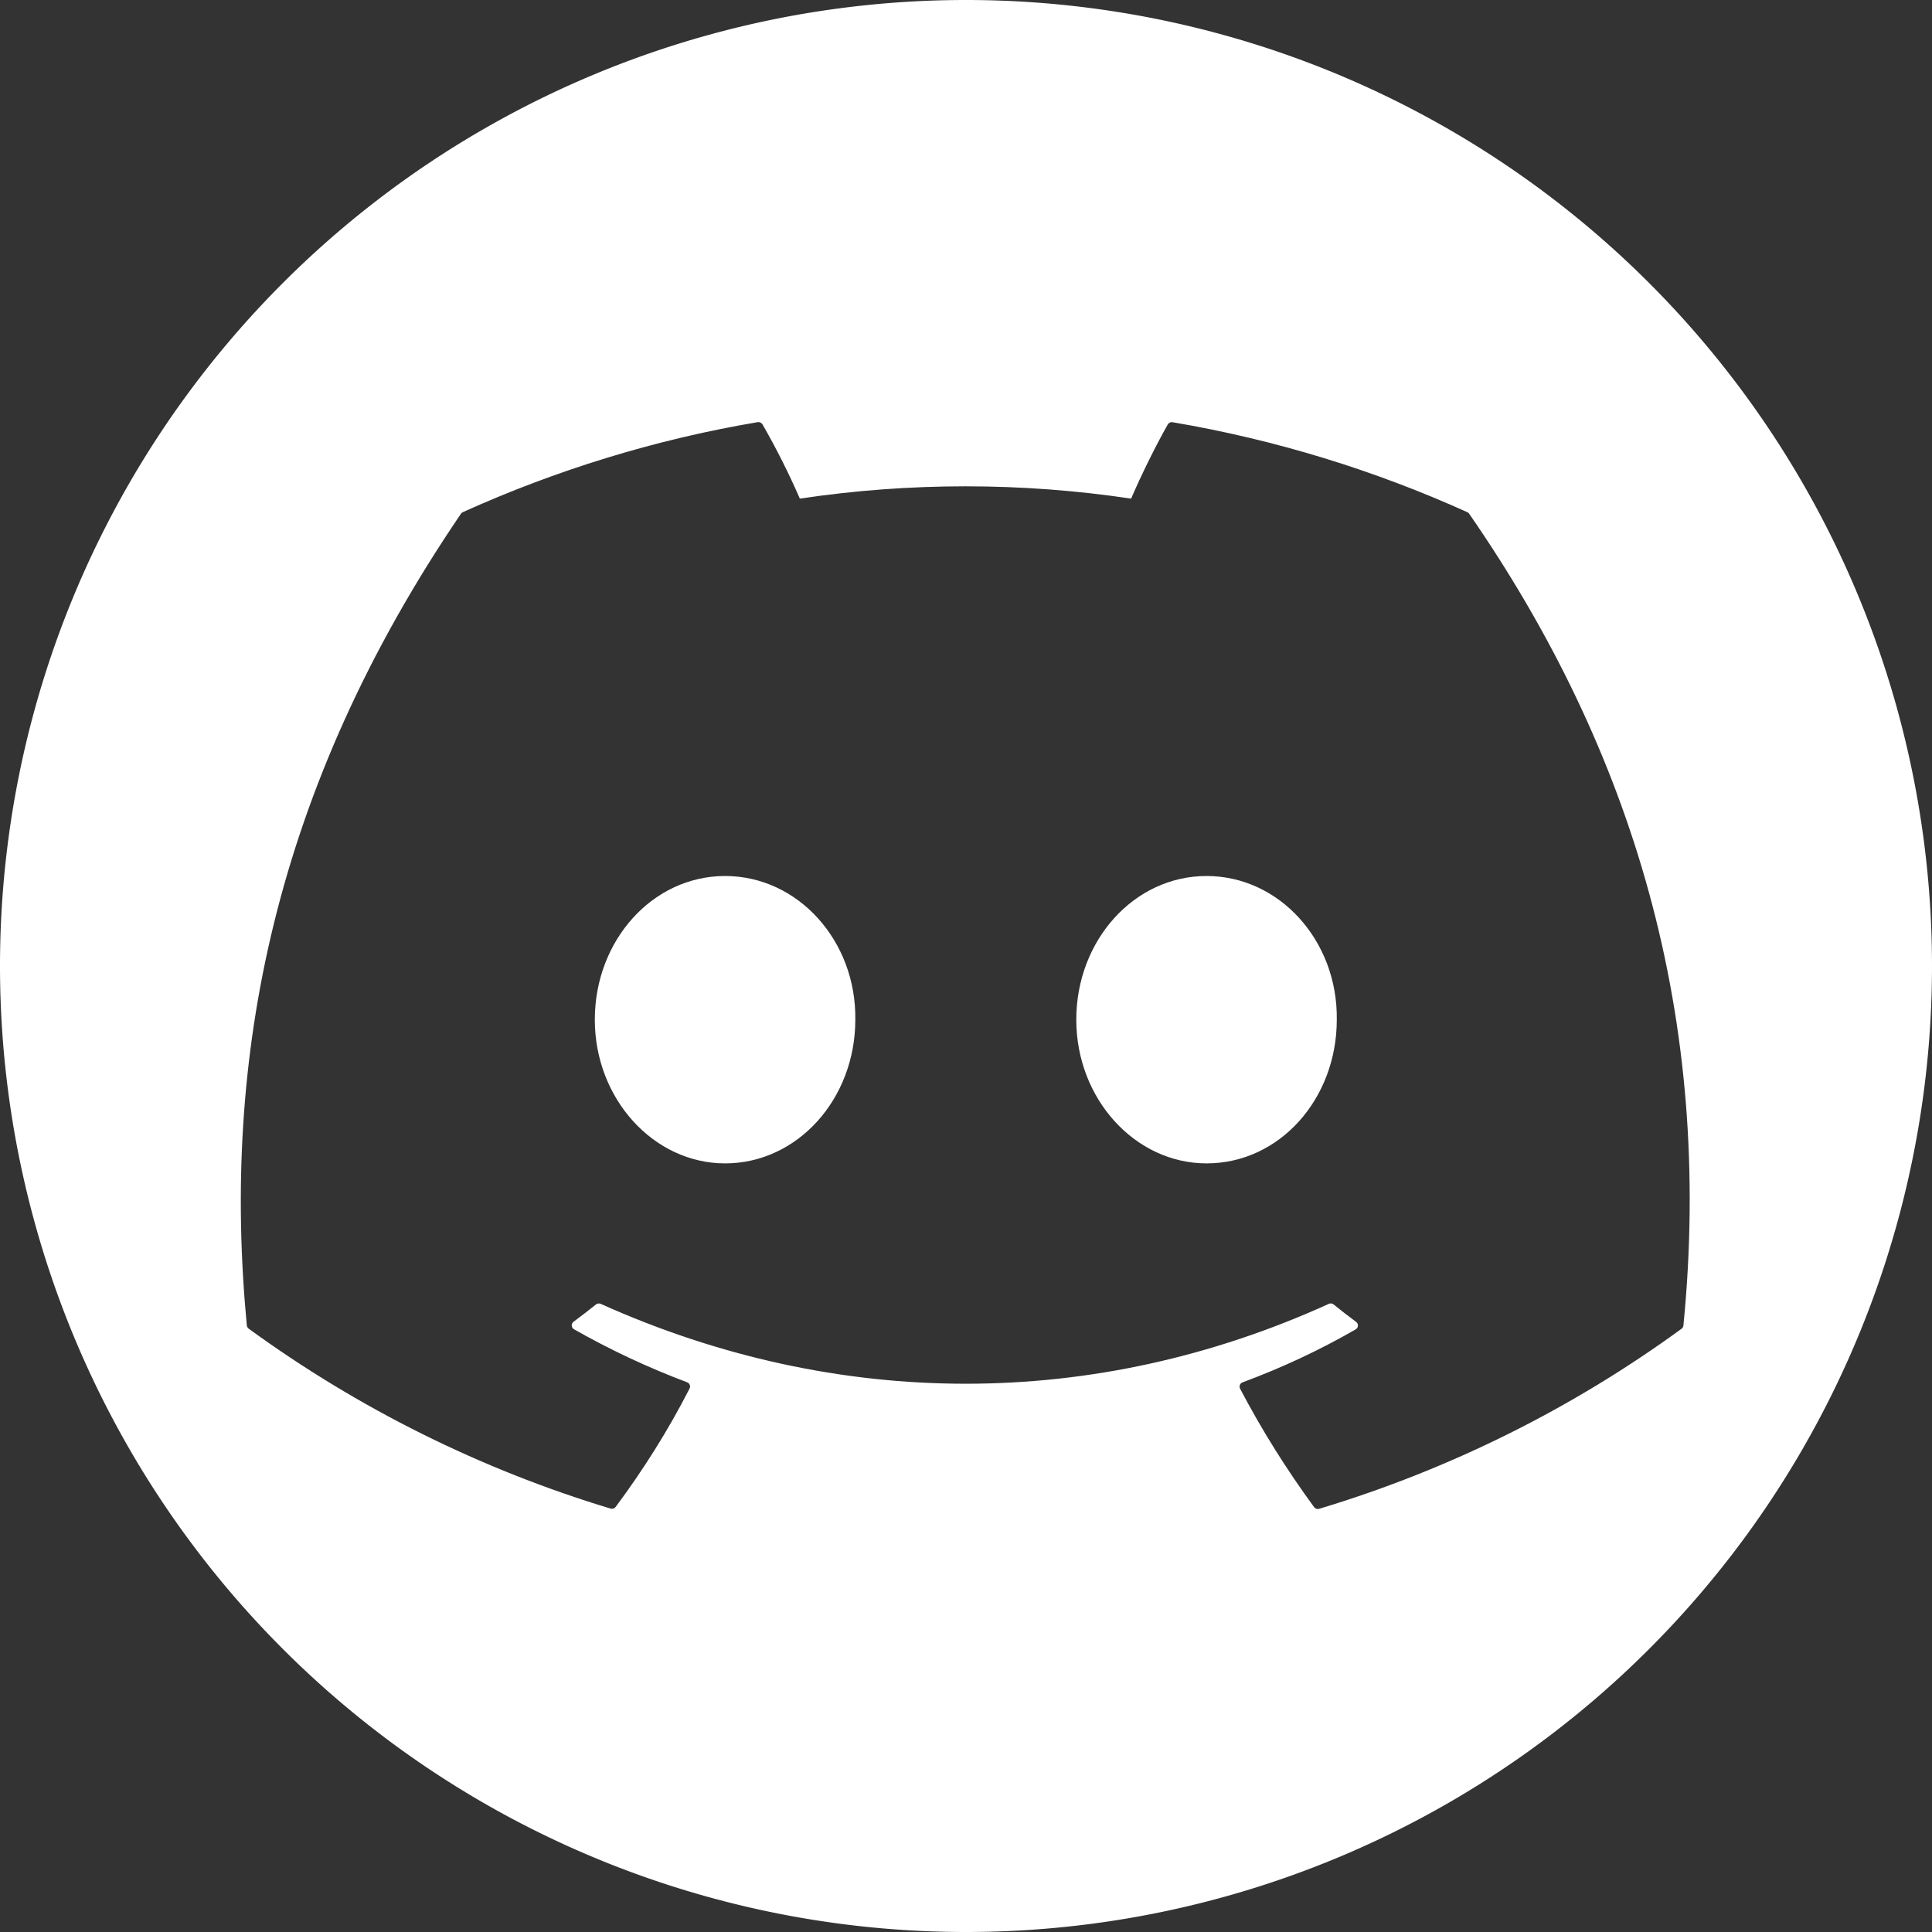 <?xml version="1.0" encoding="UTF-8" standalone="no"?>
<svg
   width="1em"
   height="1em"
   preserveAspectRatio="xMidYMid meet"
   viewBox="0 0 24 24"
   style="-ms-transform: rotate(360deg); -webkit-transform: rotate(360deg); transform: rotate(360deg);"
   version="1.1"
   id="svg146"
   sodipodi:docname="discordnew.svg"
   xml:space="preserve"
   inkscape:version="1.2.2 (732a01da63, 2022-12-09)"
   xmlns:inkscape="http://www.inkscape.org/namespaces/inkscape"
   xmlns:sodipodi="http://sodipodi.sourceforge.net/DTD/sodipodi-0.dtd"
   xmlns="http://www.w3.org/2000/svg"
   xmlns:svg="http://www.w3.org/2000/svg"><rect x="0" y="0" width="24" height="24" fill="#333333" stroke="none"/><defs
     id="defs150"><inkscape:path-effect
       effect="powerclip"
       id="path-effect407"
       is_visible="true"
       lpeversion="1"
       inverse="true"
       flatten="false"
       hide_clip="false"
       message="Use fill-rule evenodd on &lt;b&gt;fill and stroke&lt;/b&gt; dialog if no flatten result after convert clip to paths." /><clipPath
       clipPathUnits="userSpaceOnUse"
       id="clipPath403"><path
         d="M 18.229,6.363 C 17.082,5.845 15.852,5.463 14.566,5.245 a 0.056,0.056 0 0 0 -0.059,0.027 c -0.157,0.277 -0.333,0.637 -0.456,0.922 a 13.924,13.924 0 0 0 -4.115,0 A 9.27,9.27 0 0 0 9.472,5.272 0.058,0.058 0 0 0 9.413,5.244 C 8.128,5.461 6.898,5.844 5.75,6.362 a 0.052,0.052 0 0 0 -0.024,0.02 C 3.392,9.813 2.752,13.16 3.066,16.464 a 0.06,0.06 0 0 0 0.023,0.041 15.022,15.022 0 0 0 4.495,2.235 0.058,0.058 0 0 0 0.063,-0.019 c 0.346,-0.465 0.655,-0.956 0.919,-1.472 0.016,-0.03 7.5e-4,-0.066 -0.031,-0.078 a 9.9,9.9 0 0 1 -1.404,-0.658 0.056,0.056 0 0 1 -0.006,-0.094 c 0.094,-0.07 0.189,-0.142 0.279,-0.215 a 0.056,0.056 0 0 1 0.058,-0.007 c 2.945,1.323 6.135,1.323 9.045,0 a 0.056,0.056 0 0 1 0.059,0.007 c 0.09,0.073 0.184,0.146 0.279,0.216 a 0.056,0.056 0 0 1 -0.004,0.094 c -0.448,0.258 -0.915,0.476 -1.405,0.658 a 0.056,0.056 0 0 0 -0.031,0.079 c 0.27,0.515 0.579,1.006 0.919,1.471 a 0.058,0.058 0 0 0 0.063,0.021 14.972,14.972 0 0 0 4.501,-2.236 0.057,0.057 0 0 0 0.024,-0.041 C 21.289,12.645 20.286,9.325 18.252,6.384 a 0.045,0.045 0 0 0 -0.023,-0.021 z M 9.007,14.452 c -0.886,0 -1.618,-0.802 -1.618,-1.785 0,-0.984 0.717,-1.785 1.618,-1.785 0.907,0 1.632,0.808 1.618,1.785 0,0.984 -0.717,1.785 -1.618,1.785 z m 5.981,0 c -0.887,0 -1.618,-0.802 -1.618,-1.785 0,-0.984 0.716,-1.785 1.618,-1.785 0.907,0 1.632,0.808 1.618,1.785 0,0.984 -0.709,1.785 -1.618,1.785 z"
         fill="#ffffff"
         id="path405"
         style="display:none;stroke-width:0.75" /><path
         id="lpe_path-effect407"
         style="stroke-width:0.75"
         class="powerclip"
         d="M -5,-5 H 29 V 29 H -5 Z M 18.229,6.363 C 17.082,5.845 15.852,5.463 14.566,5.245 a 0.056,0.056 0 0 0 -0.059,0.027 c -0.157,0.277 -0.333,0.637 -0.456,0.922 a 13.924,13.924 0 0 0 -4.115,0 A 9.27,9.27 0 0 0 9.472,5.272 0.058,0.058 0 0 0 9.413,5.244 C 8.128,5.461 6.898,5.844 5.75,6.362 a 0.052,0.052 0 0 0 -0.024,0.02 C 3.392,9.813 2.752,13.16 3.066,16.464 a 0.06,0.06 0 0 0 0.023,0.041 15.022,15.022 0 0 0 4.495,2.235 0.058,0.058 0 0 0 0.063,-0.019 c 0.346,-0.465 0.655,-0.956 0.919,-1.472 0.016,-0.03 7.5e-4,-0.066 -0.031,-0.078 a 9.9,9.9 0 0 1 -1.404,-0.658 0.056,0.056 0 0 1 -0.006,-0.094 c 0.094,-0.07 0.189,-0.142 0.279,-0.215 a 0.056,0.056 0 0 1 0.058,-0.007 c 2.945,1.323 6.135,1.323 9.045,0 a 0.056,0.056 0 0 1 0.059,0.007 c 0.09,0.073 0.184,0.146 0.279,0.216 a 0.056,0.056 0 0 1 -0.004,0.094 c -0.448,0.258 -0.915,0.476 -1.405,0.658 a 0.056,0.056 0 0 0 -0.031,0.079 c 0.27,0.515 0.579,1.006 0.919,1.471 a 0.058,0.058 0 0 0 0.063,0.021 14.972,14.972 0 0 0 4.501,-2.236 0.057,0.057 0 0 0 0.024,-0.041 C 21.289,12.645 20.286,9.325 18.252,6.384 a 0.045,0.045 0 0 0 -0.023,-0.021 z M 9.007,14.452 c 0.901,0 1.618,-0.801 1.618,-1.785 0.014,-0.977 -0.71,-1.785 -1.618,-1.785 -0.901,0 -1.618,0.801 -1.618,1.785 0,0.983 0.731,1.785 1.618,1.785 z m 5.981,0 c 0.908,0 1.618,-0.801 1.618,-1.785 0.014,-0.977 -0.71,-1.785 -1.618,-1.785 -0.901,0 -1.618,0.801 -1.618,1.785 0,0.983 0.73,1.785 1.618,1.785 z" /></clipPath></defs><sodipodi:namedview
     id="namedview148"
     pagecolor="#505050"
     bordercolor="#eeeeee"
     borderopacity="1"
     inkscape:showpageshadow="0"
     inkscape:pageopacity="0"
     inkscape:pagecheckerboard="0"
     inkscape:deskcolor="#505050"
     showgrid="false"
     inkscape:zoom="15.708333"
     inkscape:cx="11.840849"
     inkscape:cy="12.923077"
     inkscape:window-width="1920"
     inkscape:window-height="986"
     inkscape:window-x="1069"
     inkscape:window-y="830"
     inkscape:window-maximized="1"
     inkscape:current-layer="svg146" /><g
     fill="none"
     id="g144"
     style="-ms-transform:rotate(360deg);-webkit-transform:rotate(360deg);transform:rotate(360deg);display:inline"><path
       style="fill:#ffffff;stroke-width:0.249;-ms-transform:rotate(360deg);-webkit-transform:rotate(360deg)"
       id="path382"
       clip-path="url(#clipPath403)"
       inkscape:path-effect="#path-effect407"
       sodipodi:type="arc"
       sodipodi:cx="12.00017"
       sodipodi:cy="12"
       sodipodi:rx="12.00017"
       sodipodi:ry="12"
       d="M 24,12 A 12,12 0 0 1 12,24 12,12 0 0 1 0,12 12,12 0 0 1 12,0 12,12 0 0 1 24,12 Z" /></g></svg>

